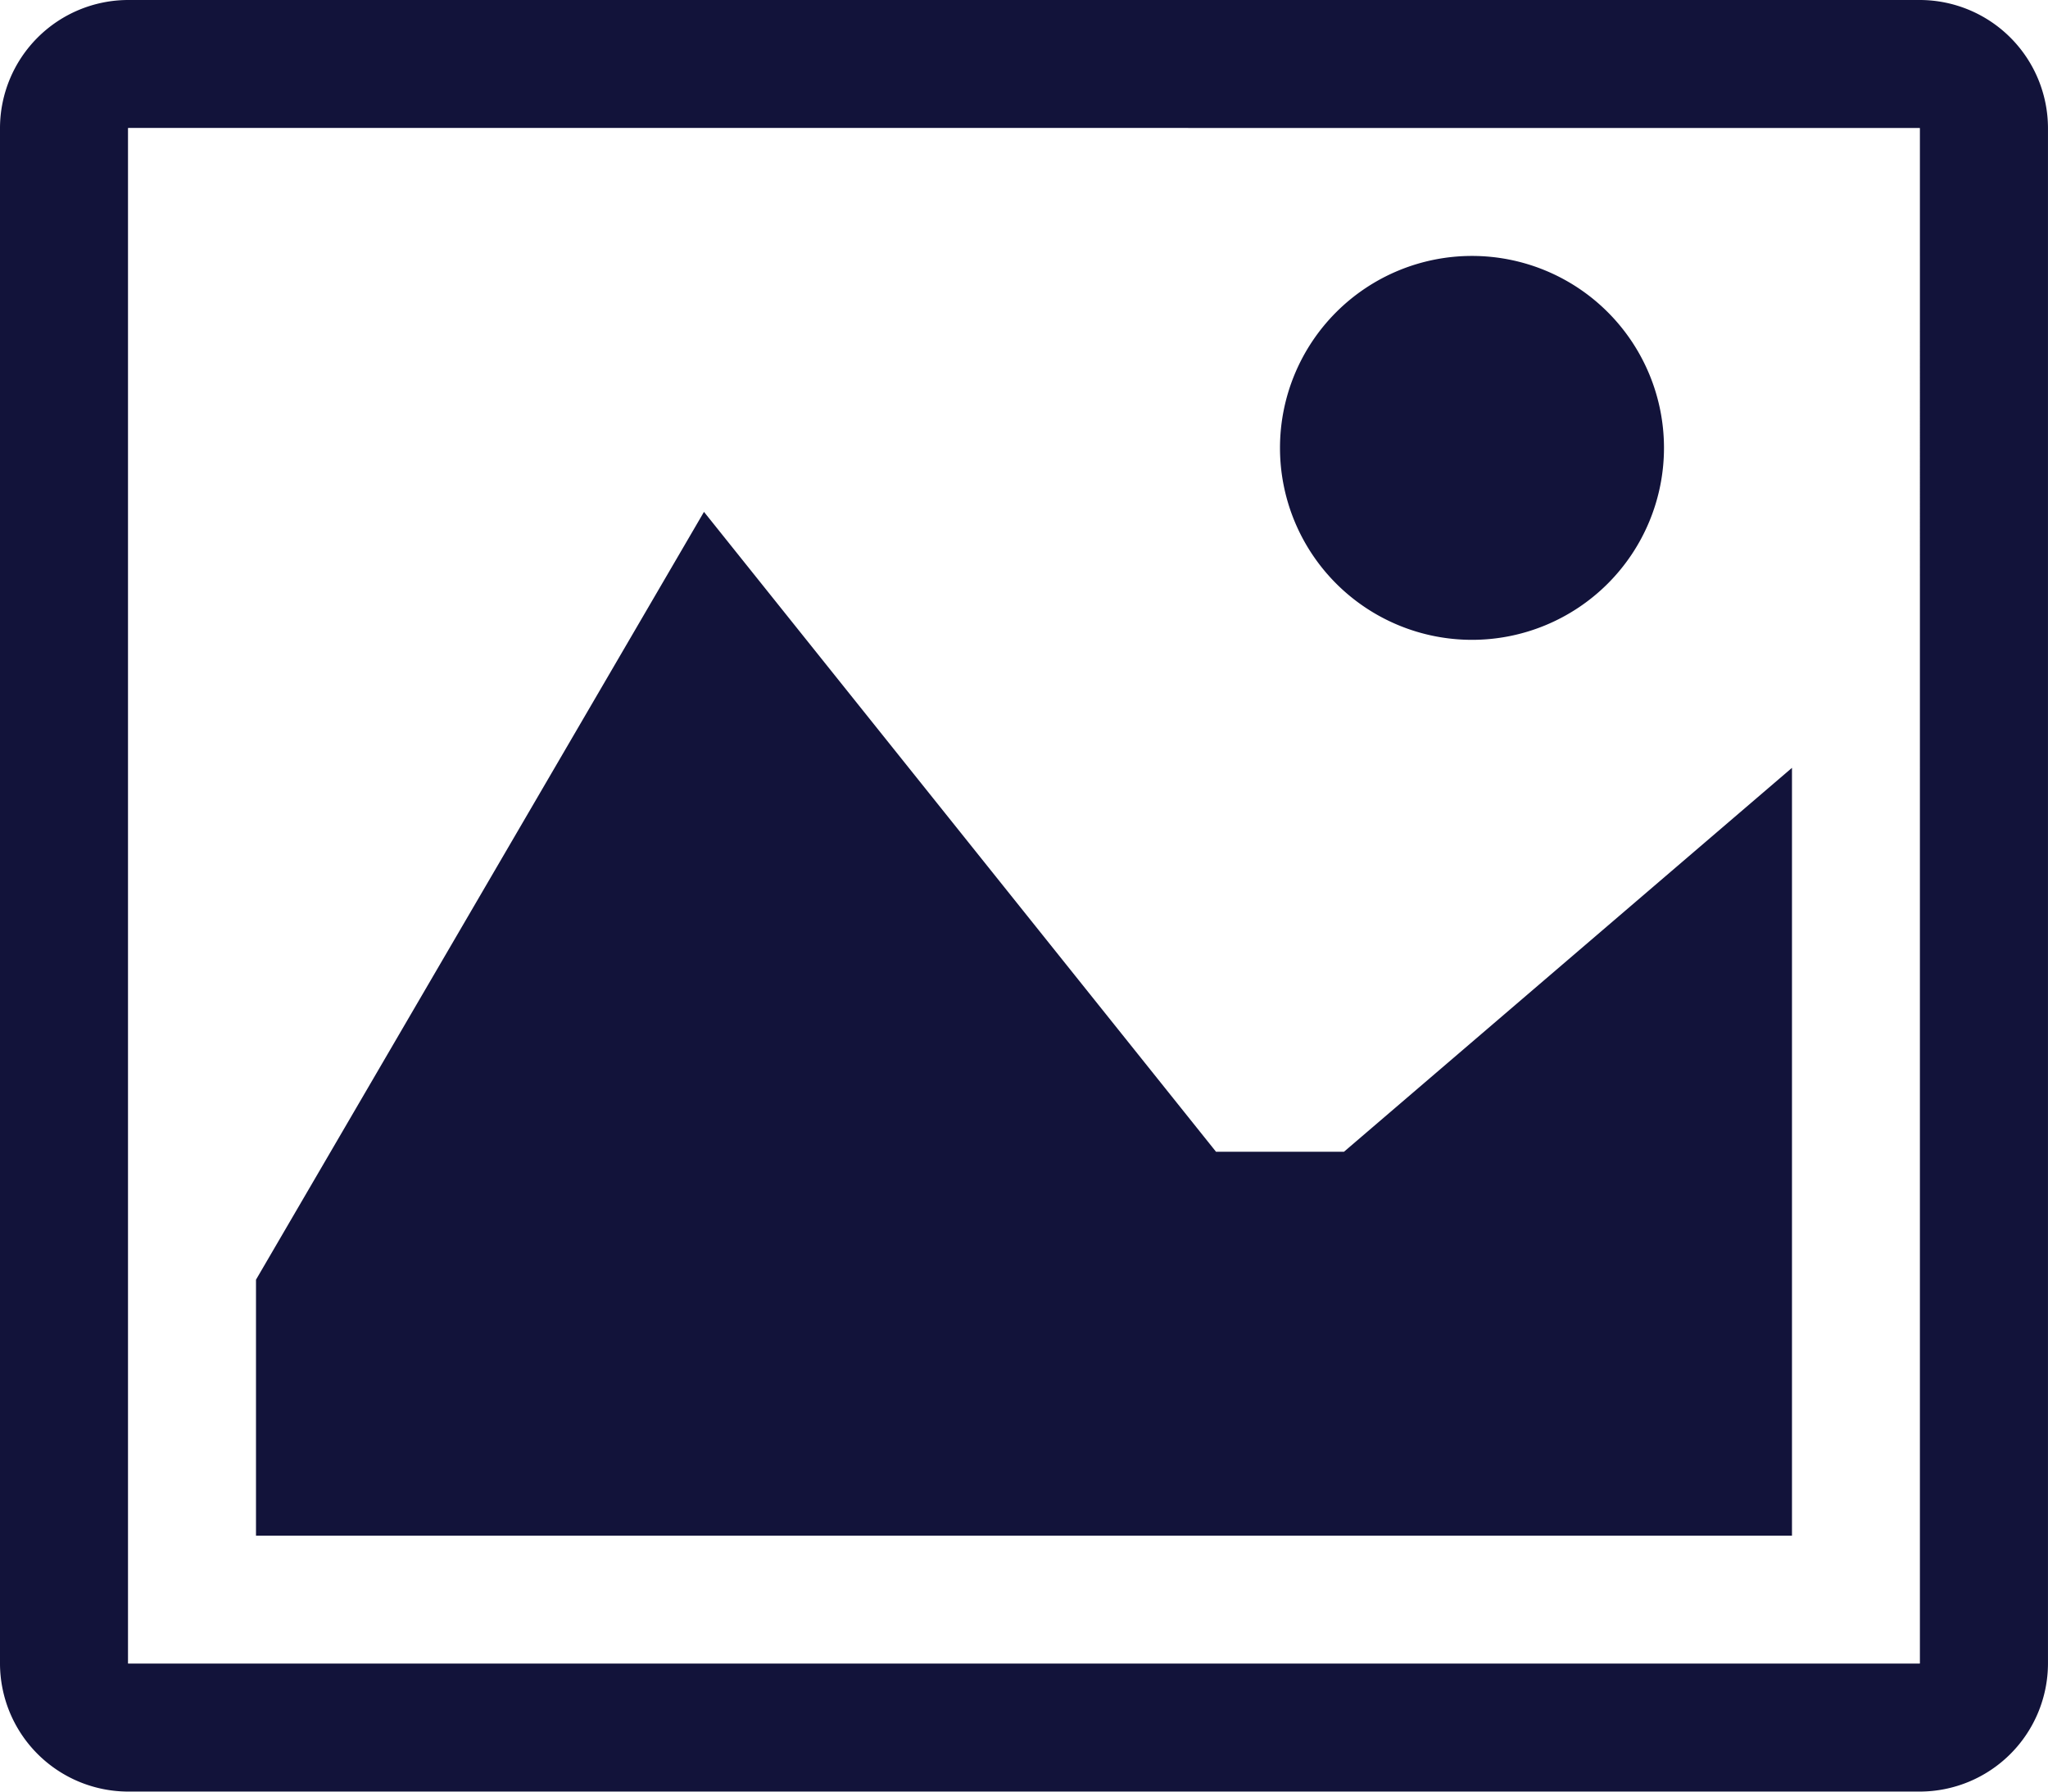 <svg xmlns="http://www.w3.org/2000/svg" width="83.778" height="73.306" viewBox="0 0 83.778 73.306">
  <path id="Icon_metro-image" data-name="Icon metro-image" d="M81.1,9.092l.009.009V71.916l-.009.009H7.816l-.009-.009V9.1l.009-.009Zm.009-5.236H7.807A5.251,5.251,0,0,0,2.571,9.092V71.925a5.251,5.251,0,0,0,5.236,5.236H81.112a5.251,5.251,0,0,0,5.236-5.236V9.092A5.251,5.251,0,0,0,81.112,3.856ZM70.64,22.182a7.854,7.854,0,1,1-7.854-7.854,7.854,7.854,0,0,1,7.854,7.854Zm5.236,44.507H13.043V56.217L31.369,24.8,52.314,50.981H57.55L75.876,35.273Z" transform="translate(-2.571 -3.856)" fill="#12133a"/>
</svg>
